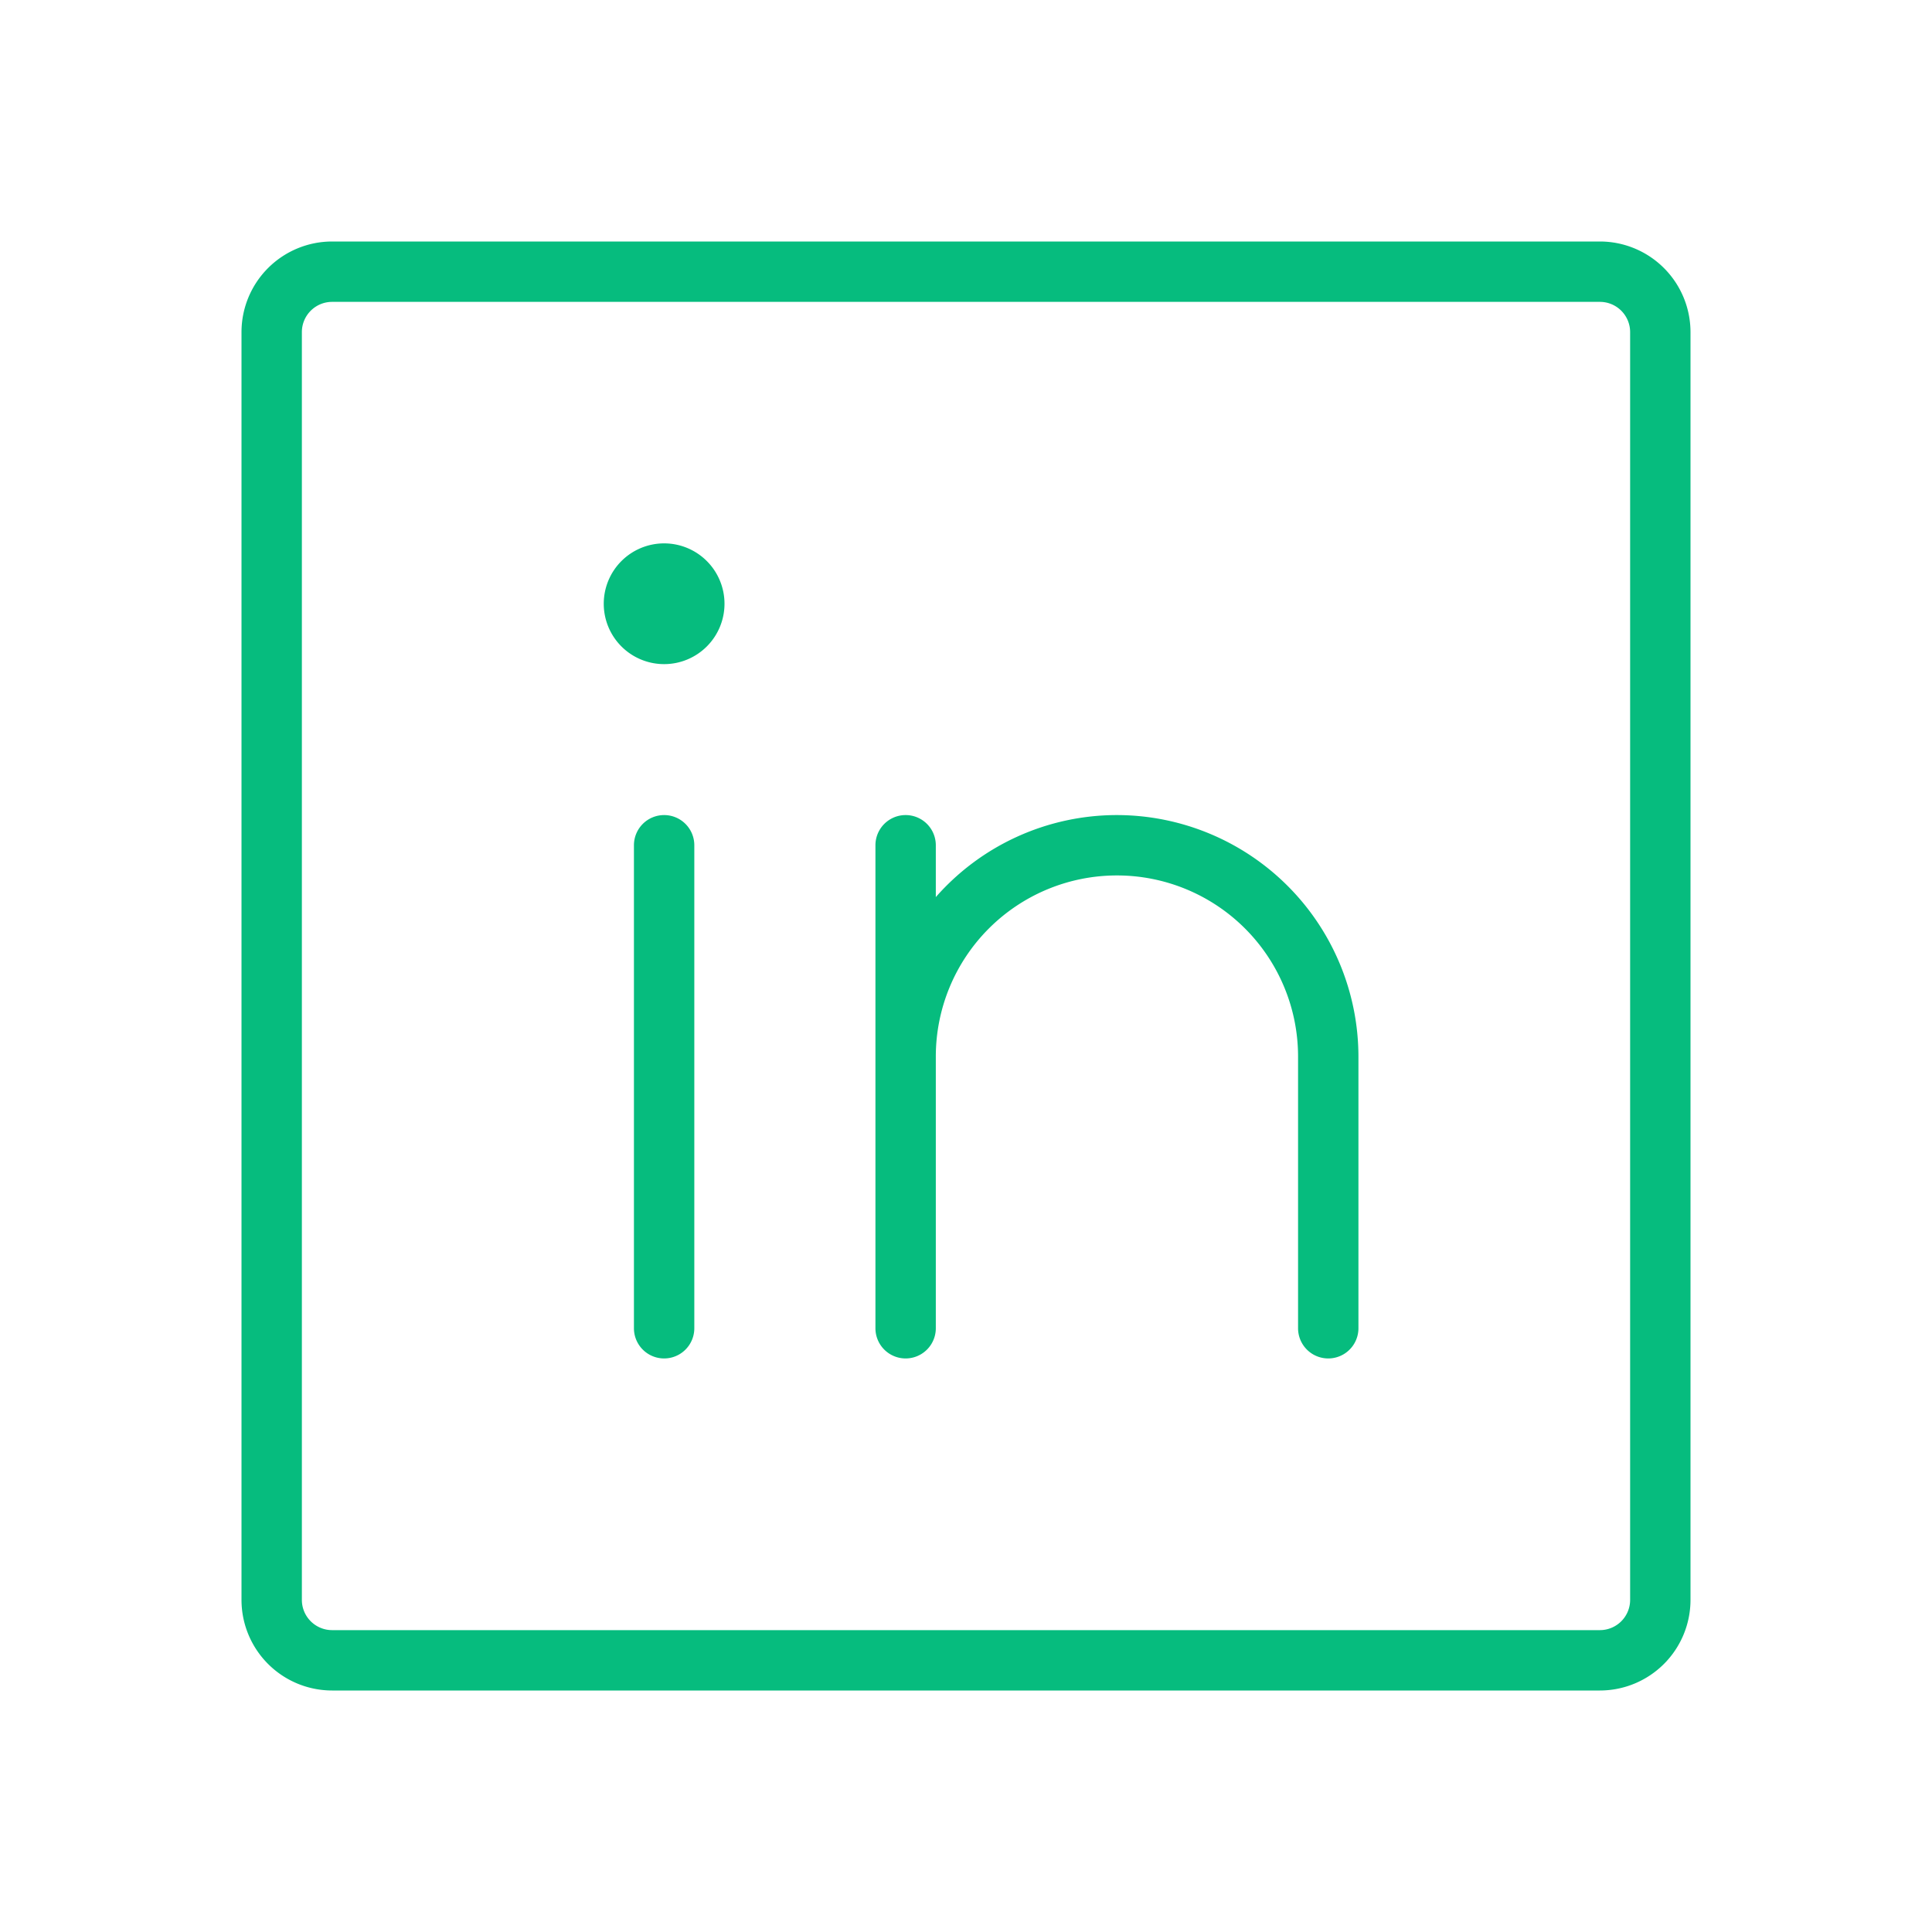 <?xml version="1.0" standalone="no"?>
<svg xmlns:xlink="http://www.w3.org/1999/xlink" xmlns="http://www.w3.org/2000/svg" fill="#06BC7E" width="40" height="40" viewBox="0 0 256 256" id="Flat">
  <path d="M96,80a8,8,0,1,1-8-8A8,8,0,0,1,96,80Zm-8,28.001a4,4,0,0,0-4,4v64a4,4,0,1,0,8,0v-64A4,4,0,0,0,88,108.001Zm60,0a31.925,31.925,0,0,0-24,10.868V112.001a4,4,0,0,0-8,0v64a4,4,0,1,0,8,0v-36a24,24,0,0,1,48,0v36a4,4,0,1,0,8,0v-36A32.036,32.036,0,0,0,148,108.001ZM224,44V212a12.014,12.014,0,0,1-12,12H44a12.014,12.014,0,0,1-12-12V44A12.014,12.014,0,0,1,44,32H212A12.014,12.014,0,0,1,224,44Zm-8,0a4.005,4.005,0,0,0-4-4H44a4.005,4.005,0,0,0-4,4V212a4.005,4.005,0,0,0,4,4H212a4.005,4.005,0,0,0,4-4Z"/>
</svg>